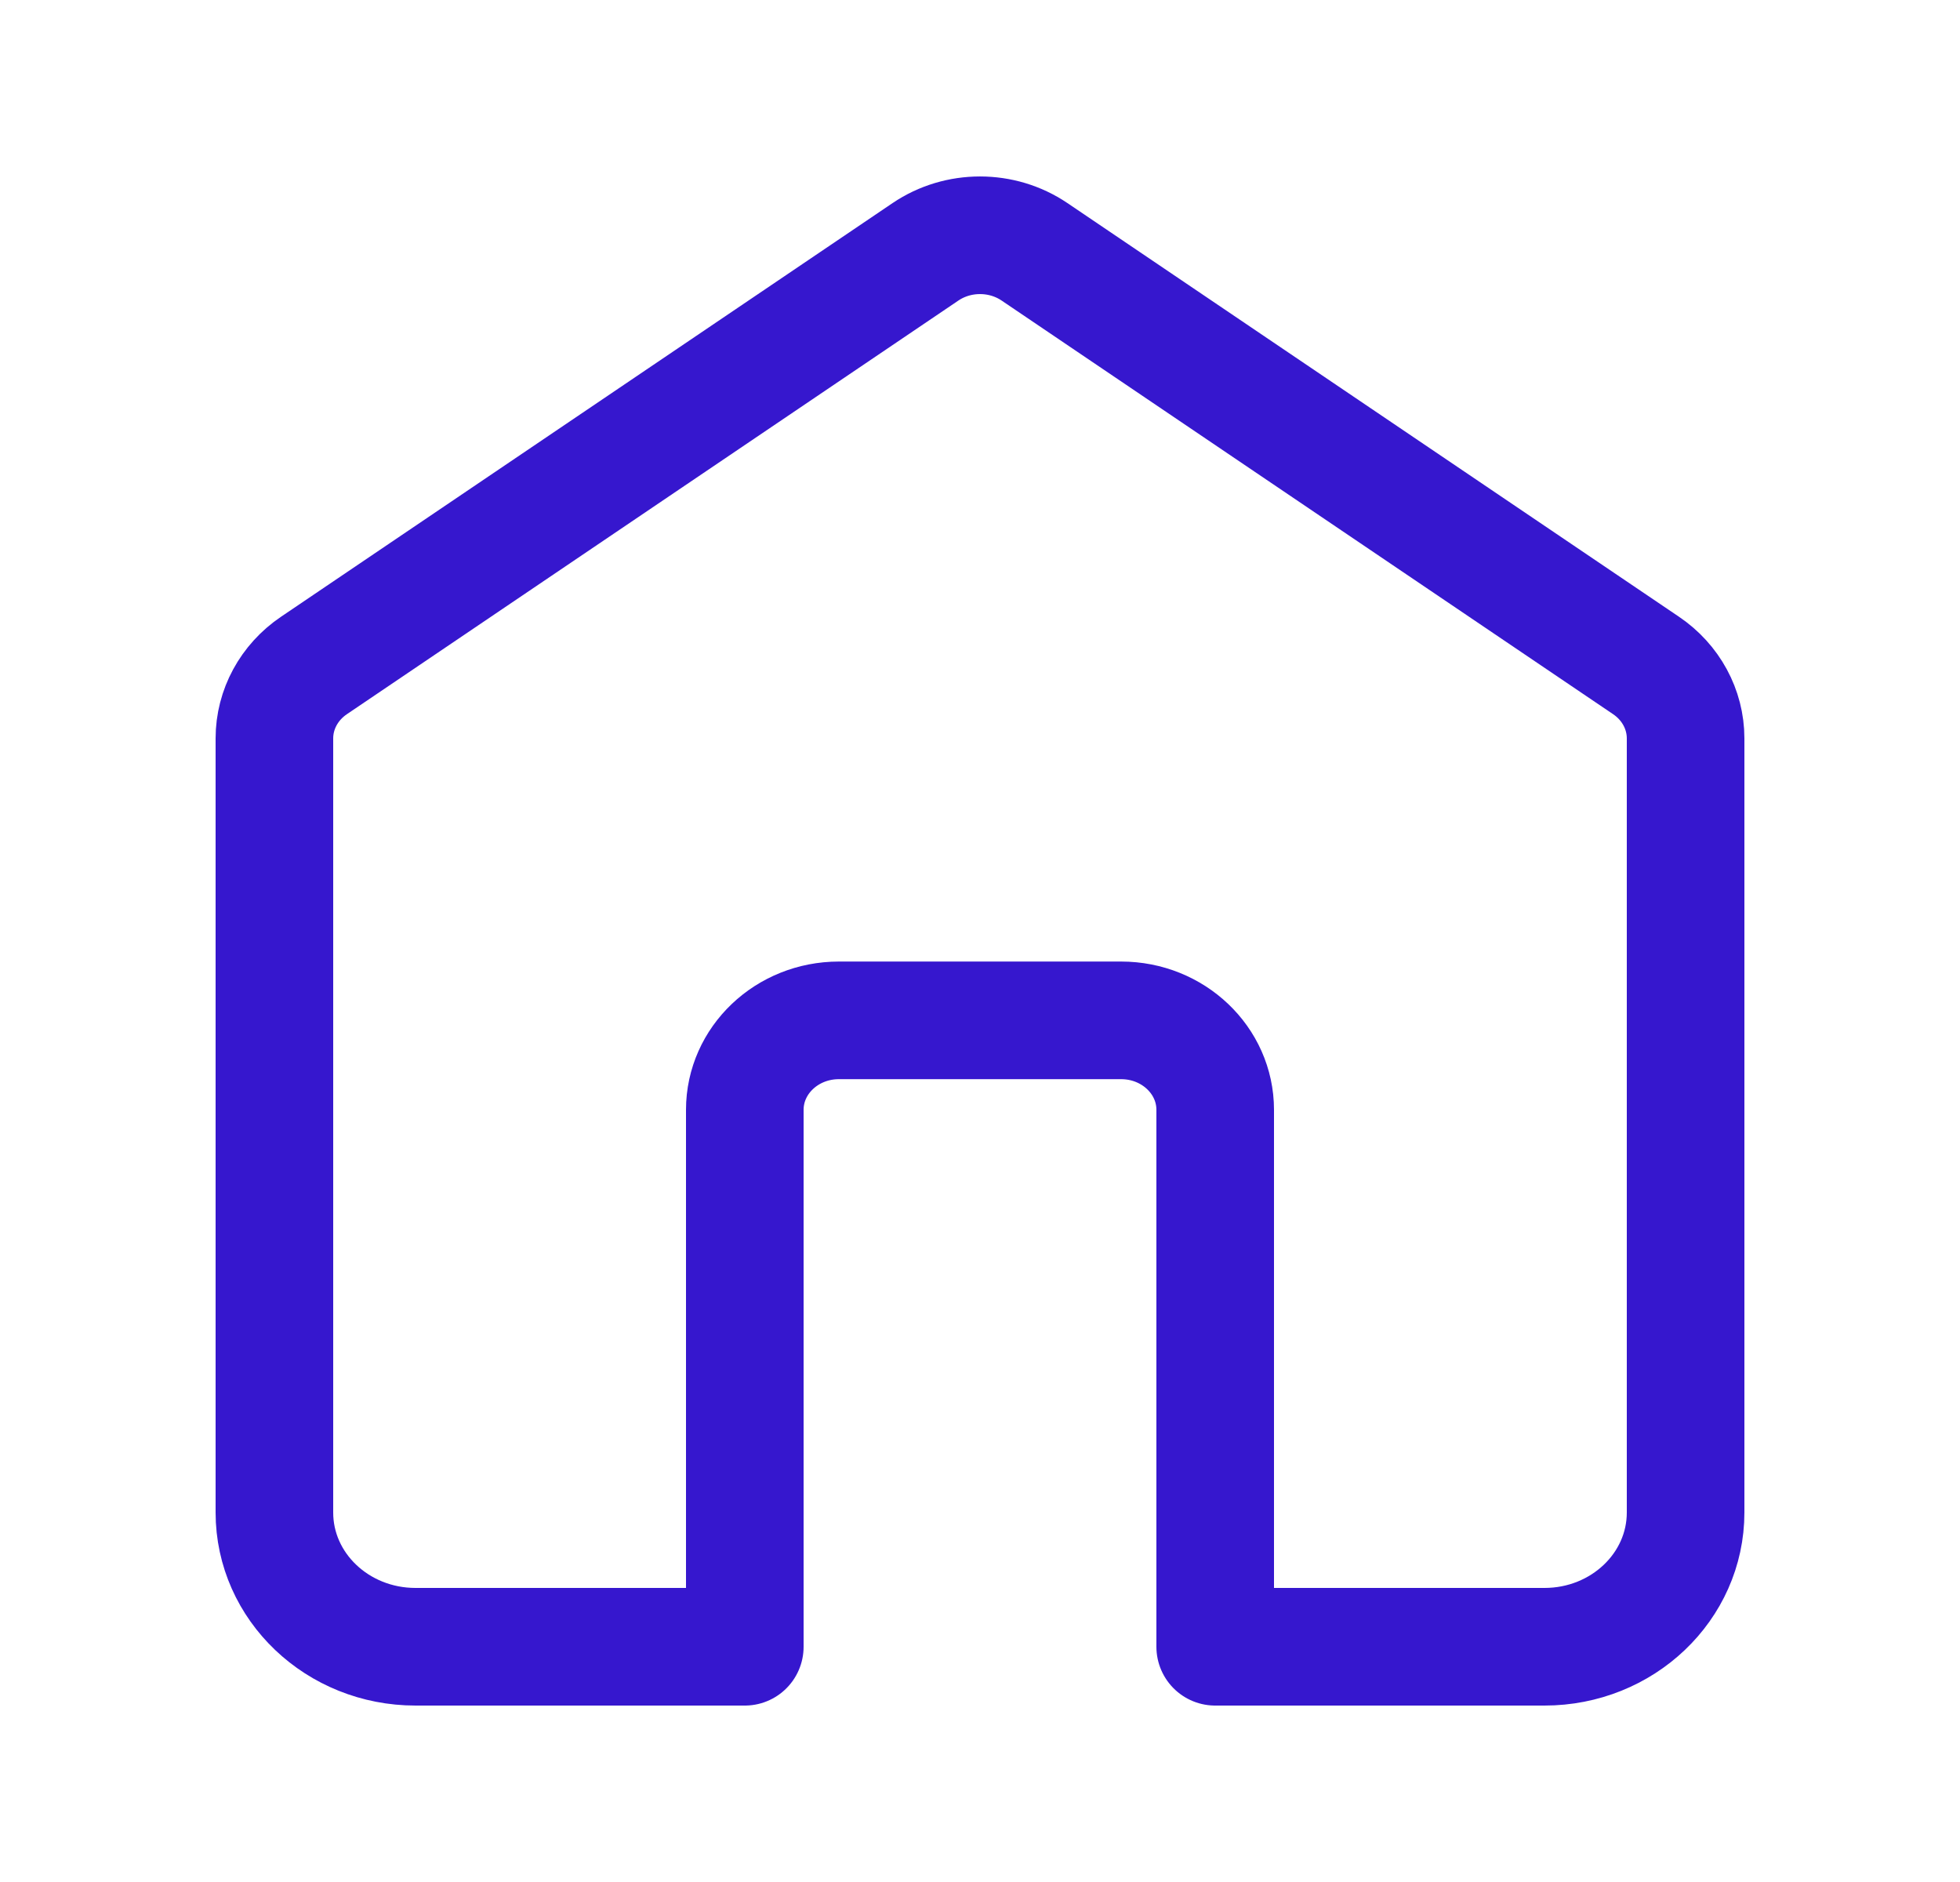 <svg width="25" height="24" viewBox="0 0 25 24" fill="none" xmlns="http://www.w3.org/2000/svg">
<g id="icon/home">
<path id="Icon" d="M9.5 14.153V21H5.3C4.306 21 3.5 20.234 3.5 19.288V9.416C3.5 9.047 3.688 8.7 4.005 8.486L11.805 3.211C12.221 2.93 12.779 2.93 13.195 3.211L20.995 8.486C21.312 8.7 21.5 9.047 21.5 9.416V19.288C21.5 20.234 20.694 21 19.7 21H15.5V14.153C15.5 13.523 14.963 13.012 14.3 13.012H10.7C10.037 13.012 9.5 13.523 9.5 14.153Z" stroke="#3617CE" stroke-width="1.5" stroke-linejoin="round"/>
</g>
</svg>
